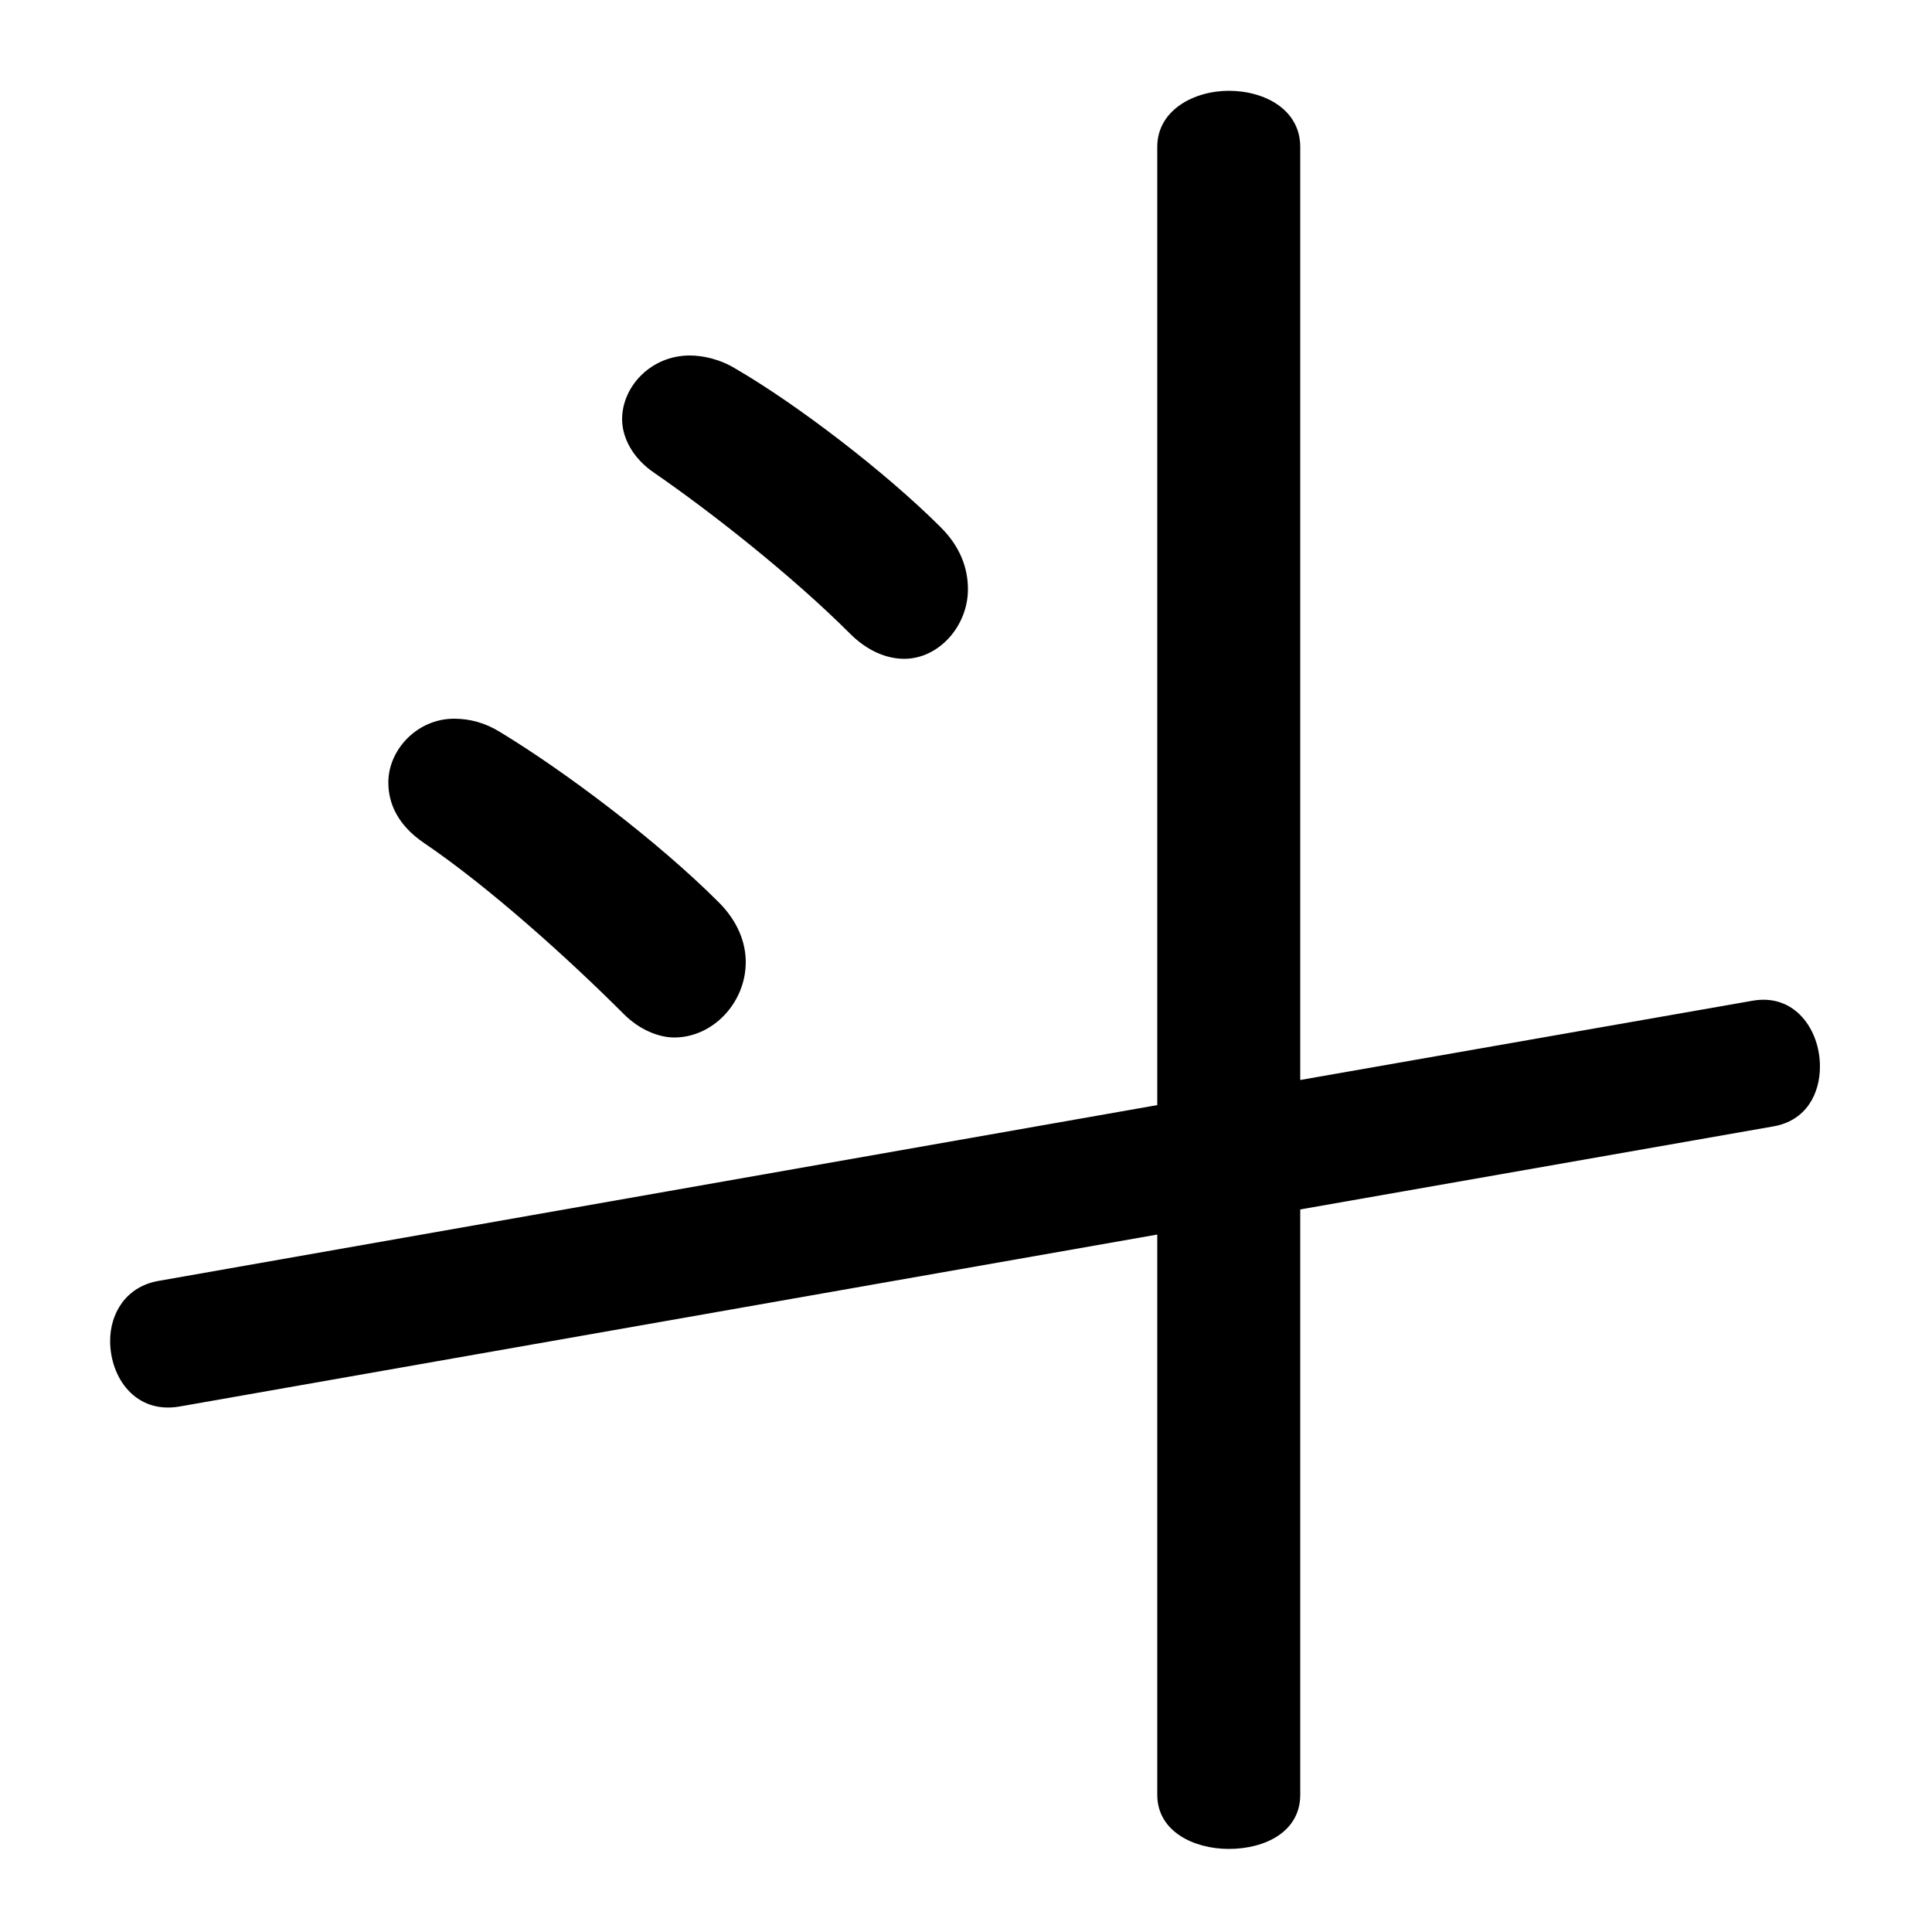 <svg xmlns="http://www.w3.org/2000/svg" viewBox="0 -44.0 50.0 50.0">
    <rect x="0" y="-44.0" width="50.0" height="50.0" fill="#808080" stroke="none"/>
    <g transform="scale(1, -1)">
        <!-- ボディの枠 -->
        <rect x="0" y="-6.0" width="50.0" height="50.0"
            stroke="white" fill="white"/>
        <!-- グリフ座標系の原点 -->
        <circle cx="0" cy="0" r="5" fill="white"/>
        <!-- グリフのアウトライン -->
        <g style="fill:black;stroke:#000000;stroke-width:0;stroke-linecap:round;stroke-linejoin:round;">
        <path d="M 29.95 12.05 L 29.95 -2.45 C 29.95 -3.4 30.9 -3.85 31.8 -3.85 C 32.75 -3.85 33.65 -3.4 33.65 -2.45 L 33.65 12.7 L 45.9 14.85 C 46.75 15.0 47.1 15.7 47.1 16.4 C 47.1 17.35 46.45 18.3 45.35 18.1 L 33.65 16.05 L 33.65 40.2 C 33.65 41.15 32.75 41.65 31.8 41.65 C 30.9 41.65 29.95 41.15 29.95 40.2 L 29.95 15.4 L 4.1 10.85 C 3.25 10.7 2.85 10.0 2.85 9.3 C 2.85 8.35 3.5 7.4 4.65 7.6 Z M 19.05 34.45 C 18.65 34.7 18.2 34.8 17.85 34.8 C 16.85 34.8 16.1 34.0 16.1 33.15 C 16.1 32.7 16.35 32.15 16.95 31.75 C 18.4 30.75 20.5 29.1 22.0 27.6 C 22.45 27.15 22.95 26.95 23.4 26.95 C 24.3 26.95 25.05 27.8 25.05 28.75 C 25.05 29.3 24.85 29.85 24.35 30.35 C 22.9 31.8 20.6 33.55 19.05 34.45 Z M 12.95 25.05 C 12.55 25.3 12.15 25.4 11.75 25.4 C 10.8 25.4 10.05 24.6 10.05 23.75 C 10.05 23.2 10.3 22.65 10.95 22.2 C 12.65 21.05 14.7 19.2 16.15 17.75 C 16.55 17.35 17.05 17.15 17.45 17.15 C 18.45 17.15 19.3 18.05 19.3 19.1 C 19.3 19.6 19.1 20.15 18.6 20.65 C 17.0 22.25 14.6 24.05 12.95 25.05 Z"/>
    </g>
    </g>
</svg>
